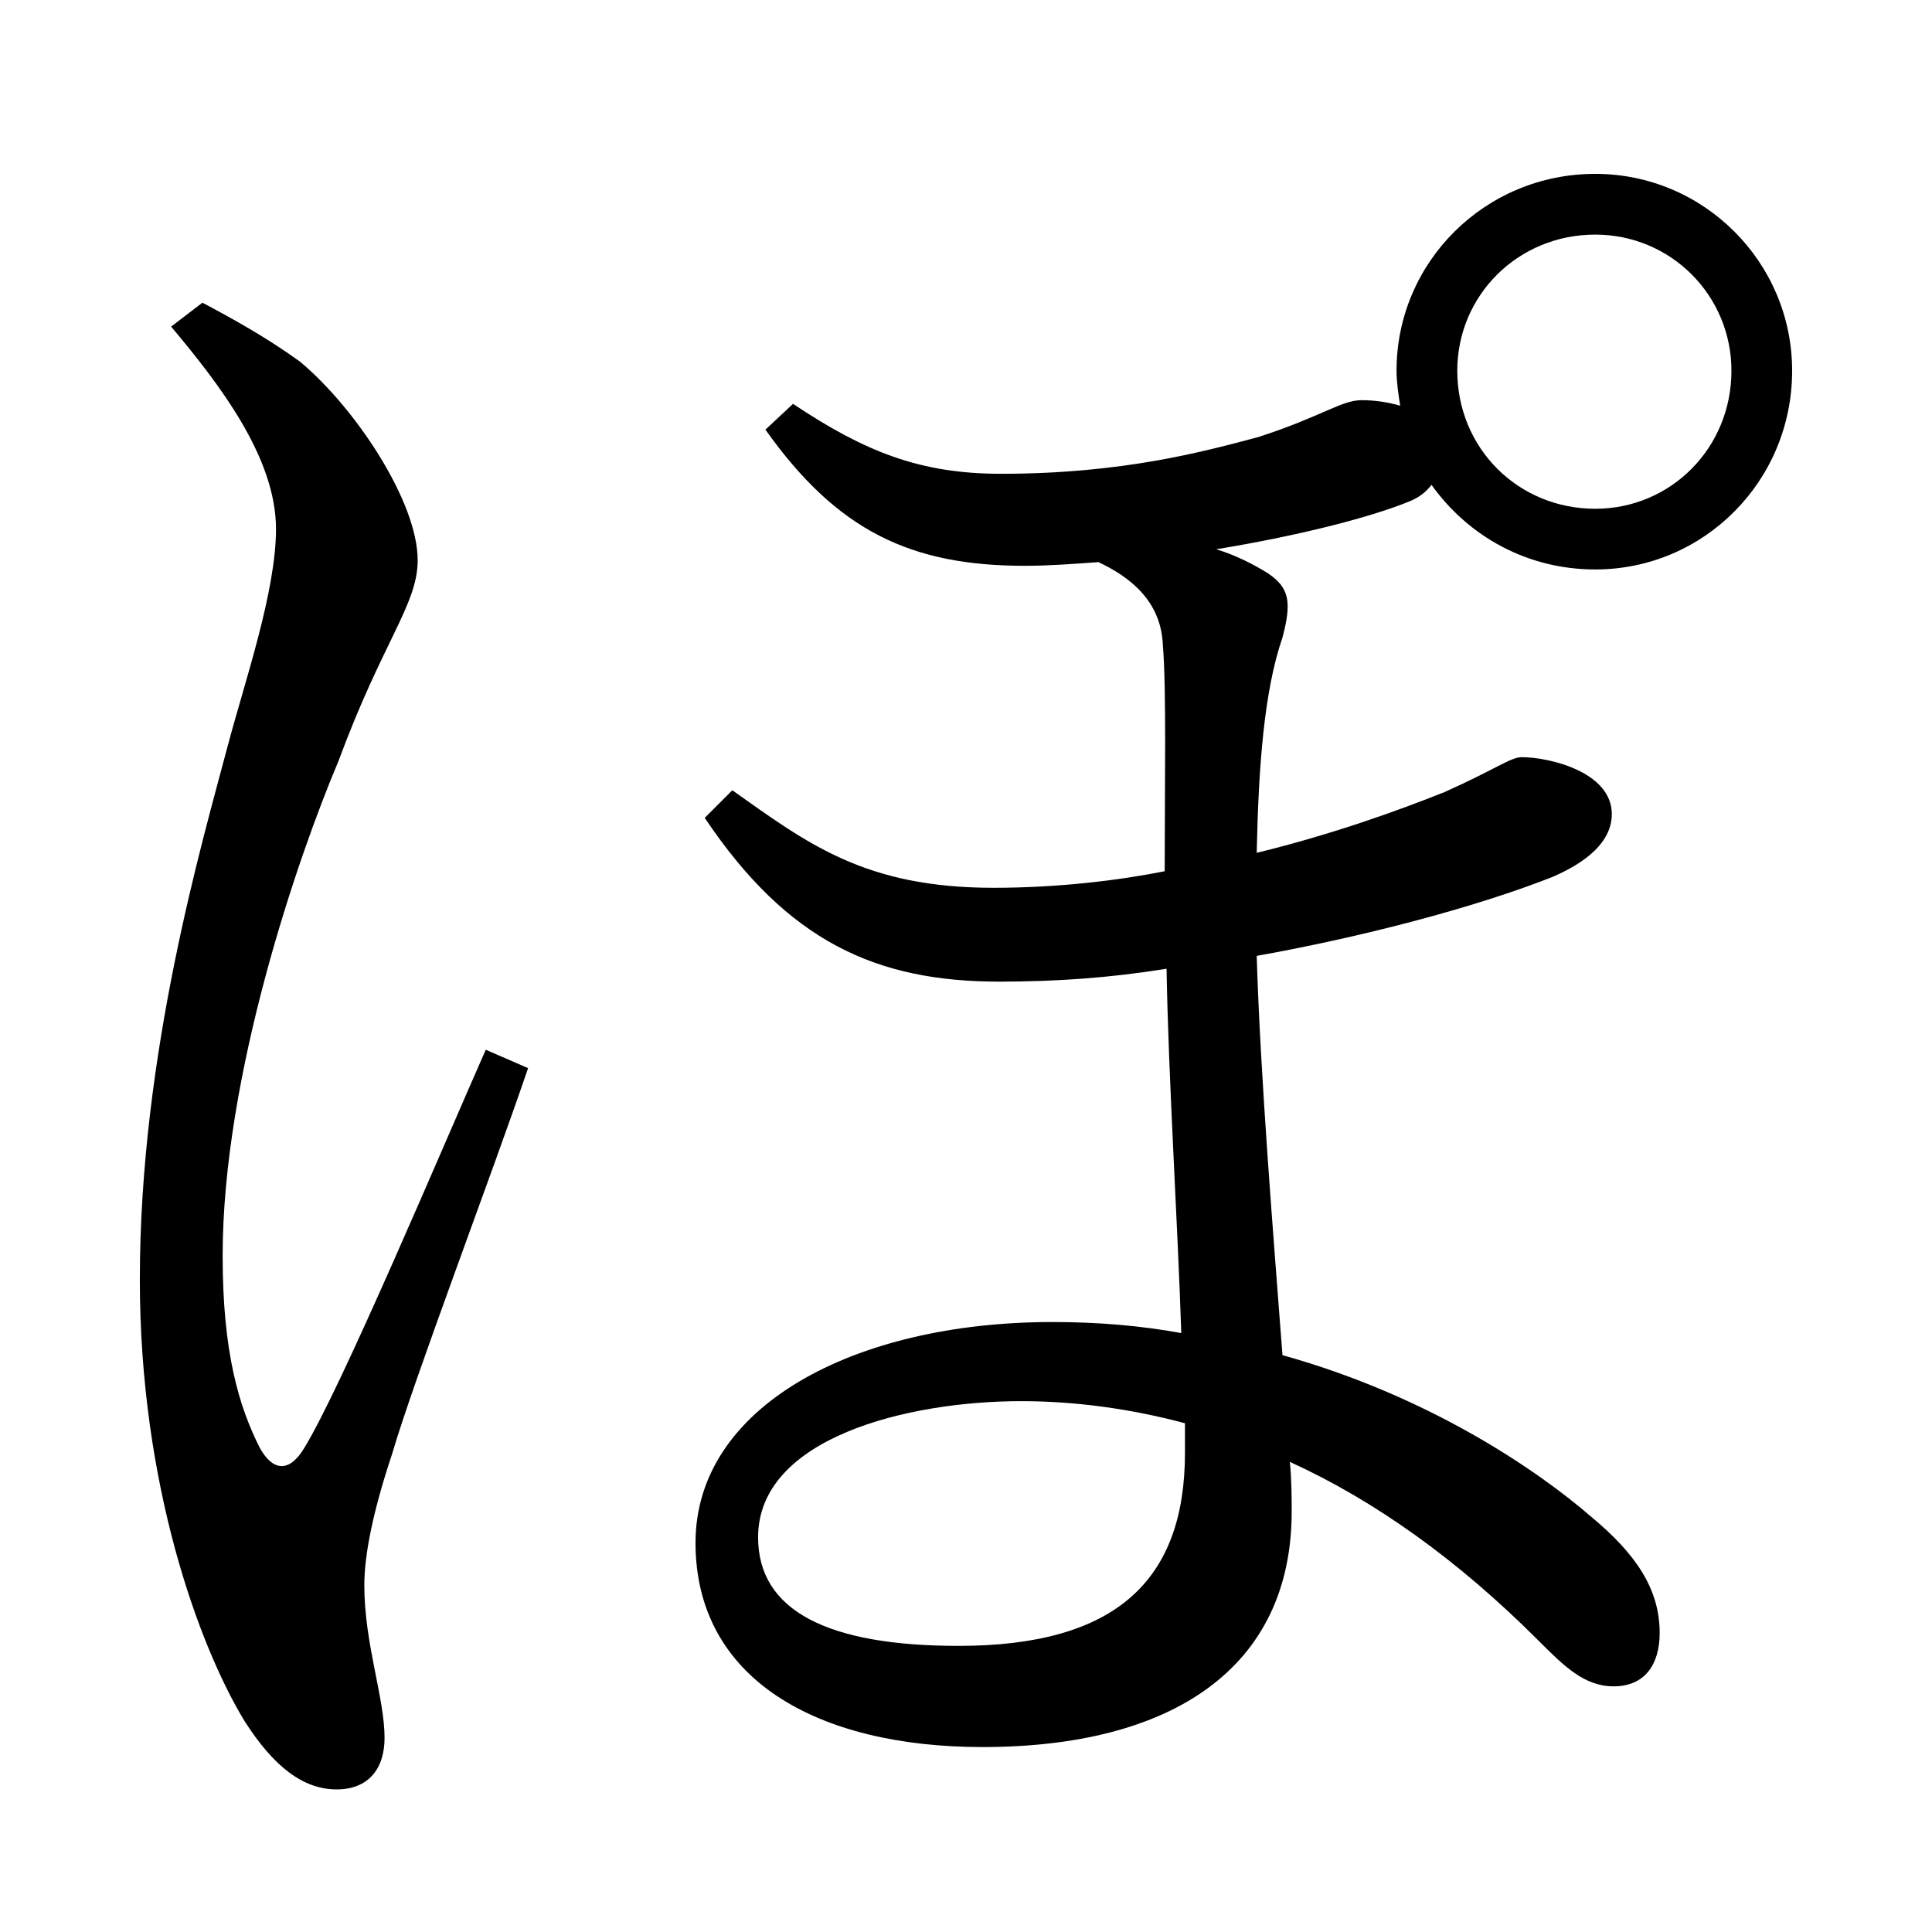 <?xml version="1.0" encoding="UTF-8" standalone="no"?>
<svg xmlns:dc="http://purl.org/dc/elements/1.1/" xmlns:cc="http://creativecommons.org/ns#" xmlns:rdf="http://www.w3.org/1999/02/22-rdf-syntax-ns#" xmlns:svg="http://www.w3.org/2000/svg" xmlns="http://www.w3.org/2000/svg" xmlns:sodipodi="http://sodipodi.sourceforge.net/DTD/sodipodi-0.dtd" xmlns:inkscape="http://www.inkscape.org/namespaces/inkscape" width="420" height="420" viewBox="0 0 111.125 111.125" version="1.1" id="svg8" inkscape:version="1.0.2-2 (e86c870879, 2021-01-15)" sodipodi:docname="Hiragana letter Po.svg">
  <defs id="defs2"/>
  <sodipodi:namedview id="base" pagecolor="#ffffff" bordercolor="#666666" borderopacity="1.0" inkscape:pageopacity="0.0" inkscape:pageshadow="2" inkscape:zoom="0.98994949" inkscape:cx="345.76714" inkscape:cy="230.41447" inkscape:document-units="px" inkscape:current-layer="layer1" showgrid="false" units="px" showguides="true" inkscape:guide-bbox="true" inkscape:snap-center="true" inkscape:snap-object-midpoints="false" inkscape:window-width="1366" inkscape:window-height="705" inkscape:window-x="-8" inkscape:window-y="-8" inkscape:window-maximized="1" inkscape:document-rotation="0" inkscape:snap-bbox="true" inkscape:bbox-paths="true" inkscape:bbox-nodes="true"/>
  <g inkscape:label="Layer 1" inkscape:groupmode="layer" id="layer1" transform="translate(0,-185.875)">
    <path d="m 9.843,204.661 c 2.752,3.281 6.032,7.514 6.032,11.642 0,3.598 -1.799,8.784 -2.752,12.382 -1.482,5.609 -5.08,17.78 -5.08,30.797 0,11.747 3.387,21.061 6.032,25.4 1.693,2.646 3.387,3.916 5.292,3.916 1.799,0 2.752,-1.164 2.752,-2.963 0,-2.328 -1.164,-5.397 -1.164,-8.784 0,-1.799 0.529,-4.339 1.587,-7.514 1.27,-4.339 5.821,-16.298 7.832,-22.225 l -2.434,-1.058 c -2.434,5.503 -8.361,19.579 -10.477,22.966 -0.847,1.376 -1.799,1.27 -2.54,-0.106 -1.164,-2.328 -2.117,-5.397 -2.117,-11.007 0,-10.372 4.339,-22.966 6.667,-28.469 2.54,-6.879 4.551,-8.996 4.551,-11.536 0,-3.387 -3.598,-8.784 -6.773,-11.43 -1.905,-1.376 -3.81,-2.434 -5.609,-3.387 z m 58.314,64.77 c 0,7.302 -3.916,11.112 -13.017,11.112 -7.514,0 -11.536,-2.011 -11.536,-6.244 0,-5.715 8.572,-7.832 15.134,-7.832 3.069,0 6.244,0.423 9.419,1.27 z M 91.757,199.369 c 4.339,0 7.832,3.492 7.832,7.832 0,4.445 -3.492,7.937 -7.832,7.937 -4.445,0 -7.937,-3.492 -7.937,-7.937 0,-4.339 3.492,-7.832 7.937,-7.832 z m -47.731,11.218 c 4.127,5.821 8.361,7.832 14.922,7.832 1.376,0 2.752,-0.106 4.233,-0.212 1.799,0.847 3.598,2.222 3.704,4.762 0.212,2.54 0.106,8.149 0.106,13.017 -2.646,0.529 -6.138,0.953 -9.842,0.953 -7.408,0 -10.689,-2.54 -15.028,-5.609 l -1.587,1.587 c 4.762,7.091 9.842,9.419 16.933,9.419 3.281,0 6.35,-0.212 9.631,-0.741 0.106,6.244 0.635,14.499 0.847,20.955 -2.328,-0.423 -4.762,-0.635 -7.408,-0.635 -11.43,0 -20.532,4.868 -20.532,12.7 0,7.832 6.985,11.747 16.51,11.747 10.901,0 17.78,-4.551 17.78,-13.547 0,-0.741 0,-1.799 -0.106,-2.857 4.868,2.223 9.631,5.609 14.287,10.266 1.482,1.482 2.646,2.646 4.339,2.646 1.799,0 2.646,-1.27 2.646,-3.069 0,-2.54 -1.376,-4.551 -3.916,-6.667 -3.175,-2.752 -9.419,-6.985 -17.78,-9.313 -0.529,-6.985 -1.27,-15.981 -1.482,-22.966 5.927,-1.058 12.488,-2.752 17.039,-4.551 2.434,-1.058 3.387,-2.328 3.387,-3.598 0,-2.434 -3.598,-3.281 -5.186,-3.281 -0.635,0 -1.587,0.741 -4.445,2.011 -2.646,1.058 -6.456,2.434 -10.795,3.492 0.106,-4.974 0.423,-9.313 1.482,-12.382 0.529,-2.011 0.423,-2.857 -0.847,-3.704 -0.847,-0.529 -1.905,-1.058 -2.963,-1.376 4.551,-0.741 8.784,-1.799 11.112,-2.752 0.529,-0.212 0.952,-0.529 1.27,-0.953 2.117,2.963 5.503,4.868 9.419,4.868 6.244,0 11.324,-5.08 11.324,-11.43 0,-6.244 -5.08,-11.324 -11.324,-11.324 -6.35,0 -11.43,5.08 -11.43,11.324 0,0.635 0.106,1.376 0.212,2.011 -0.741,-0.212 -1.482,-0.318 -2.222,-0.318 -1.164,0 -2.328,0.953 -5.927,2.117 -3.175,0.847 -7.832,2.117 -14.817,2.117 -4.657,0 -7.832,-1.27 -11.959,-4.022 z" style="font-style:normal;font-variant:normal;font-weight:normal;font-stretch:normal;font-size:105.833px;line-height:100%;font-family:'Noto Serif CJK JP';-inkscape-font-specification:'Noto Serif CJK JP';text-align:center;letter-spacing:0px;word-spacing:0px;text-anchor:middle;fill:#000000;fill-opacity:1;stroke:none;stroke-width:0.265px;stroke-linecap:butt;stroke-linejoin:miter;stroke-opacity:1" id="path9"/>
  </g>
</svg>